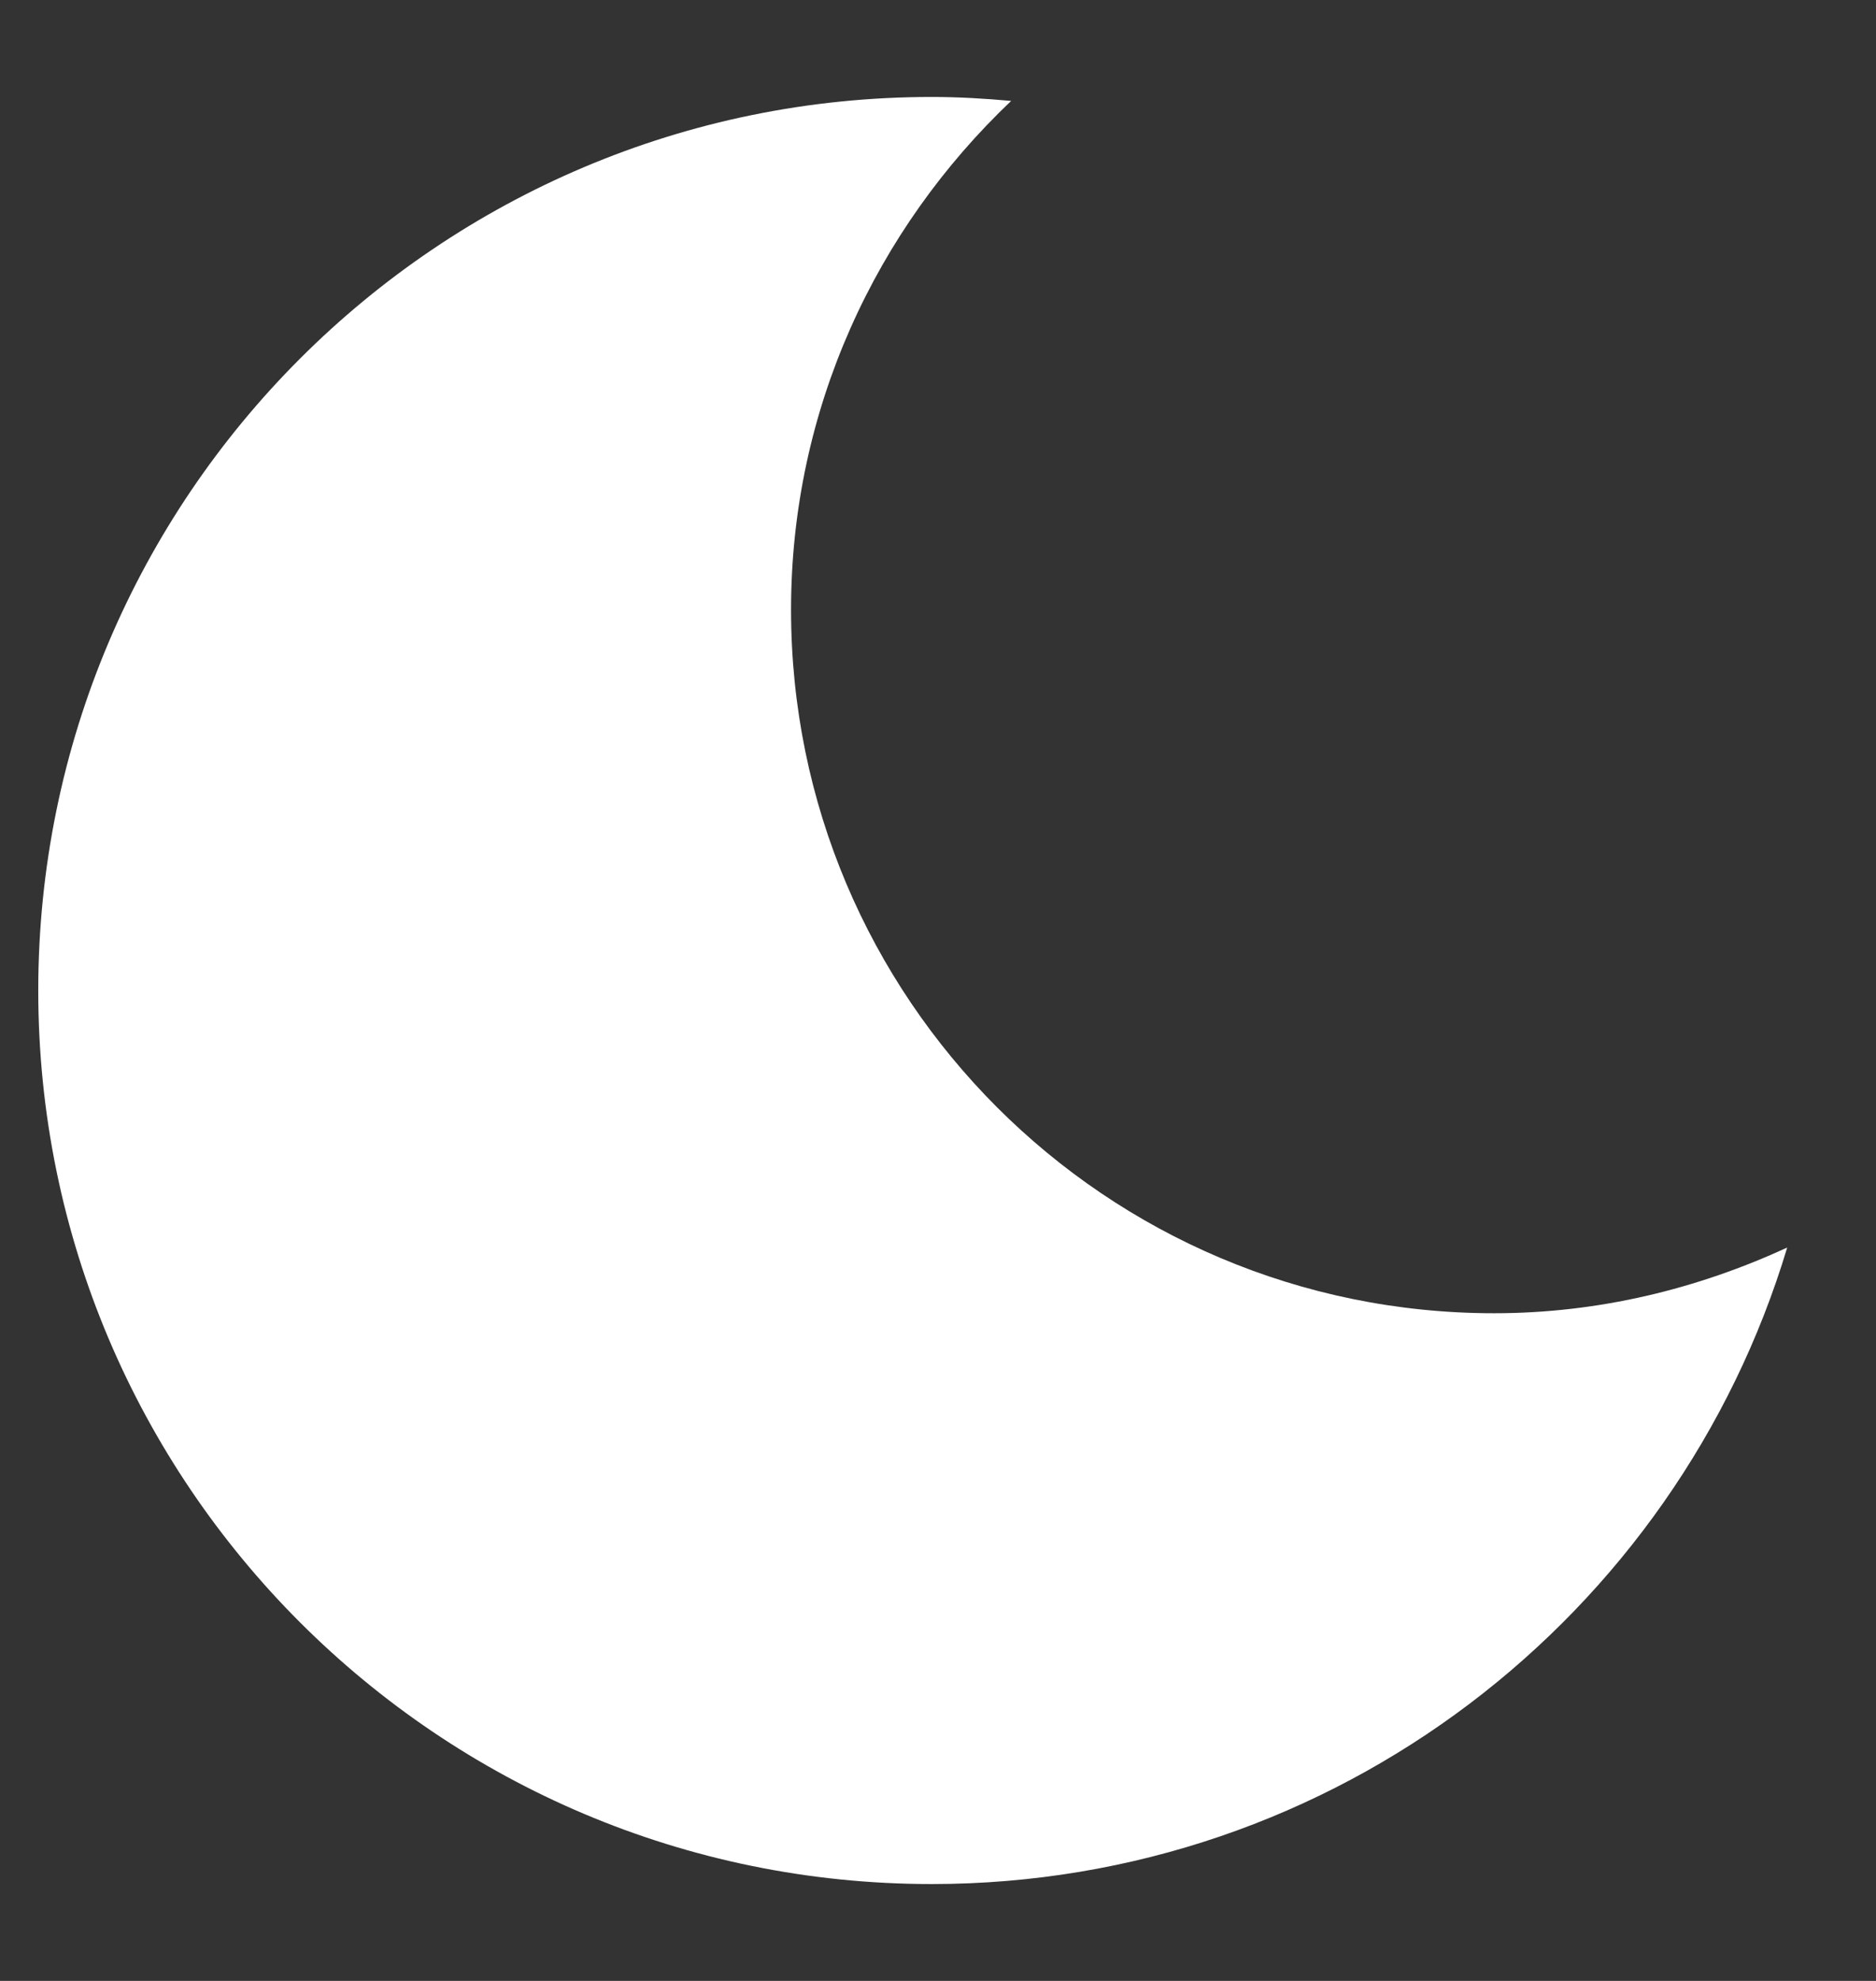 <svg width="18" height="19" viewBox="0 0 18 19" fill="none" xmlns="http://www.w3.org/2000/svg">
<rect x="0" y="0" width="18" height="19" fill="#333333" stroke="none"/>
<path d="M7.59 5.848C7.59 3.924 8.407 2.197 9.702 0.968C9.45 0.945 9.197 0.93 8.939 0.93C4.206 0.93 0.367 4.767 0.367 9.501C0.367 14.233 4.206 18.071 8.939 18.071C12.816 18.071 16.087 15.496 17.148 11.966C16.289 12.361 15.343 12.596 14.336 12.596C10.61 12.596 7.59 9.576 7.59 5.848Z" fill="white"/>
</svg>
